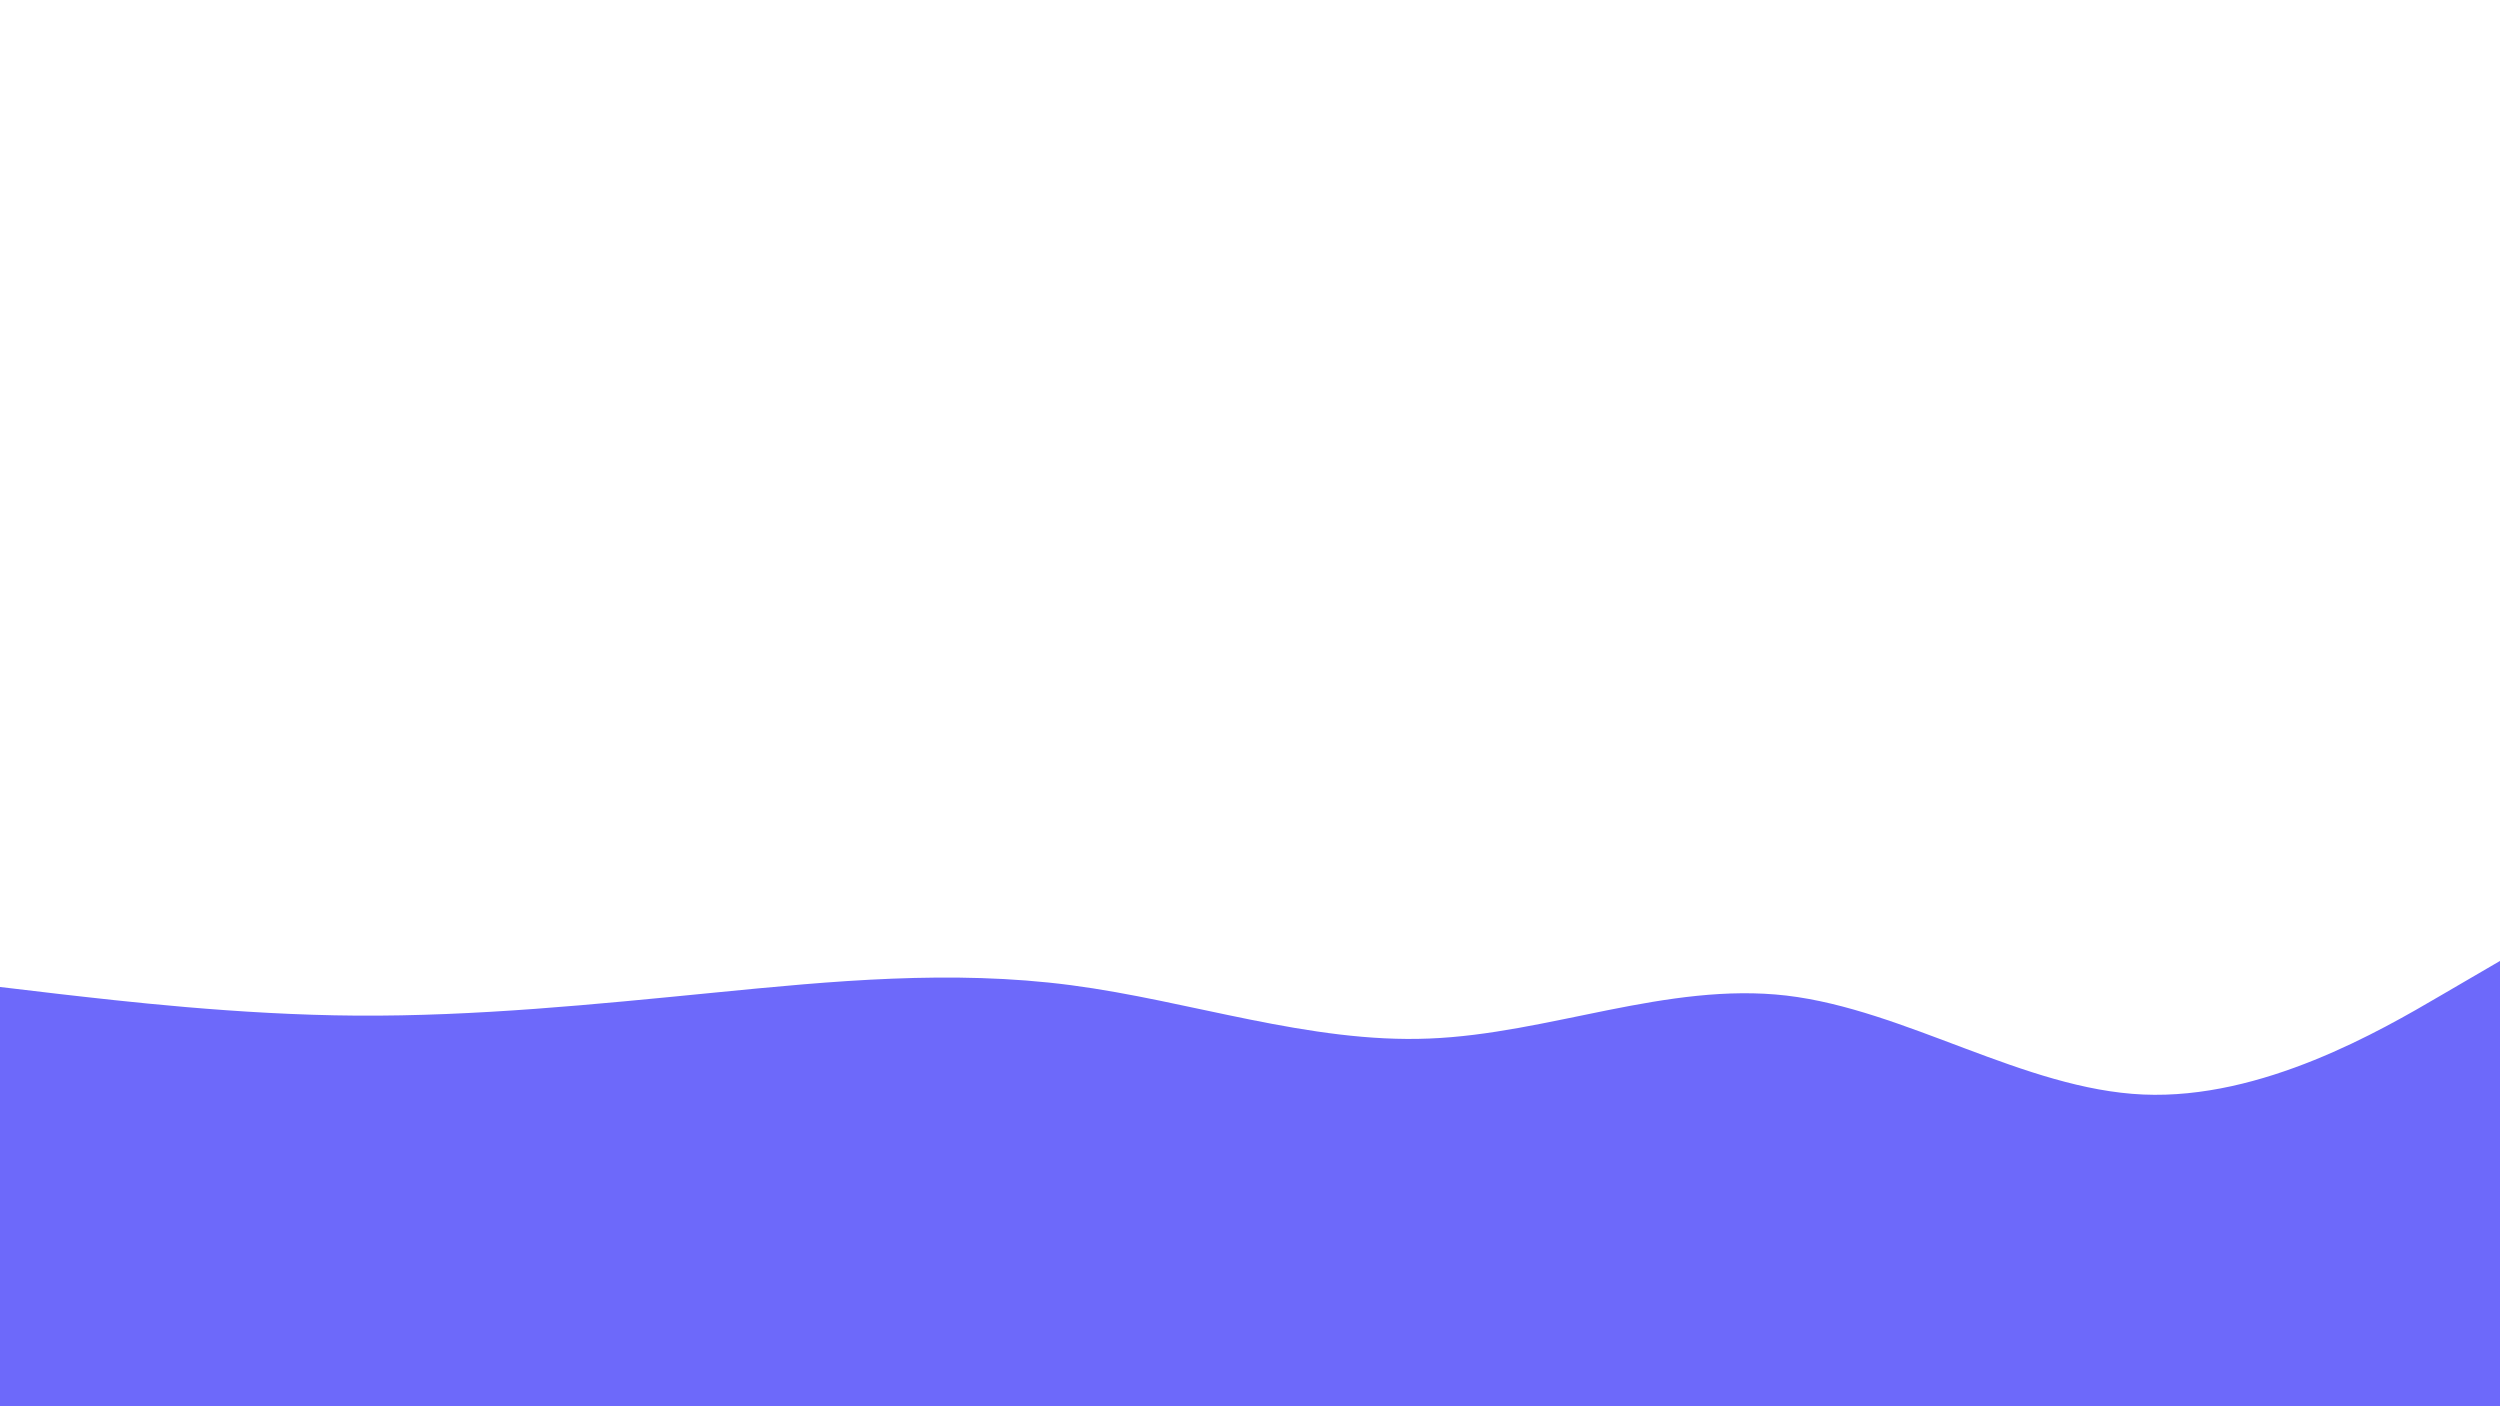<svg id="visual" viewBox="0 0 960 540" width="960" height="540" xmlns="http://www.w3.org/2000/svg" xmlns:xlink="http://www.w3.org/1999/xlink" version="1.1"><rect x="0" y="0" width="960" height="540" fill="#ffffff"></rect><path d="M0 379L22.8 381.7C45.7 384.3 91.3 389.7 137 390C182.7 390.3 228.3 385.7 274 381.2C319.7 376.7 365.3 372.3 411.2 378.3C457 384.3 503 400.7 548.8 398.8C594.7 397 640.3 377 686 382.3C731.7 387.7 777.3 418.3 823 420.3C868.7 422.3 914.3 395.7 937.2 382.3L960 369L960 541L937.2 541C914.3 541 868.7 541 823 541C777.3 541 731.7 541 686 541C640.3 541 594.7 541 548.8 541C503 541 457 541 411.2 541C365.3 541 319.7 541 274 541C228.3 541 182.7 541 137 541C91.3 541 45.7 541 22.8 541L0 541Z" fill="#6d69fa" stroke-linecap="round" stroke-linejoin="miter"></path></svg>